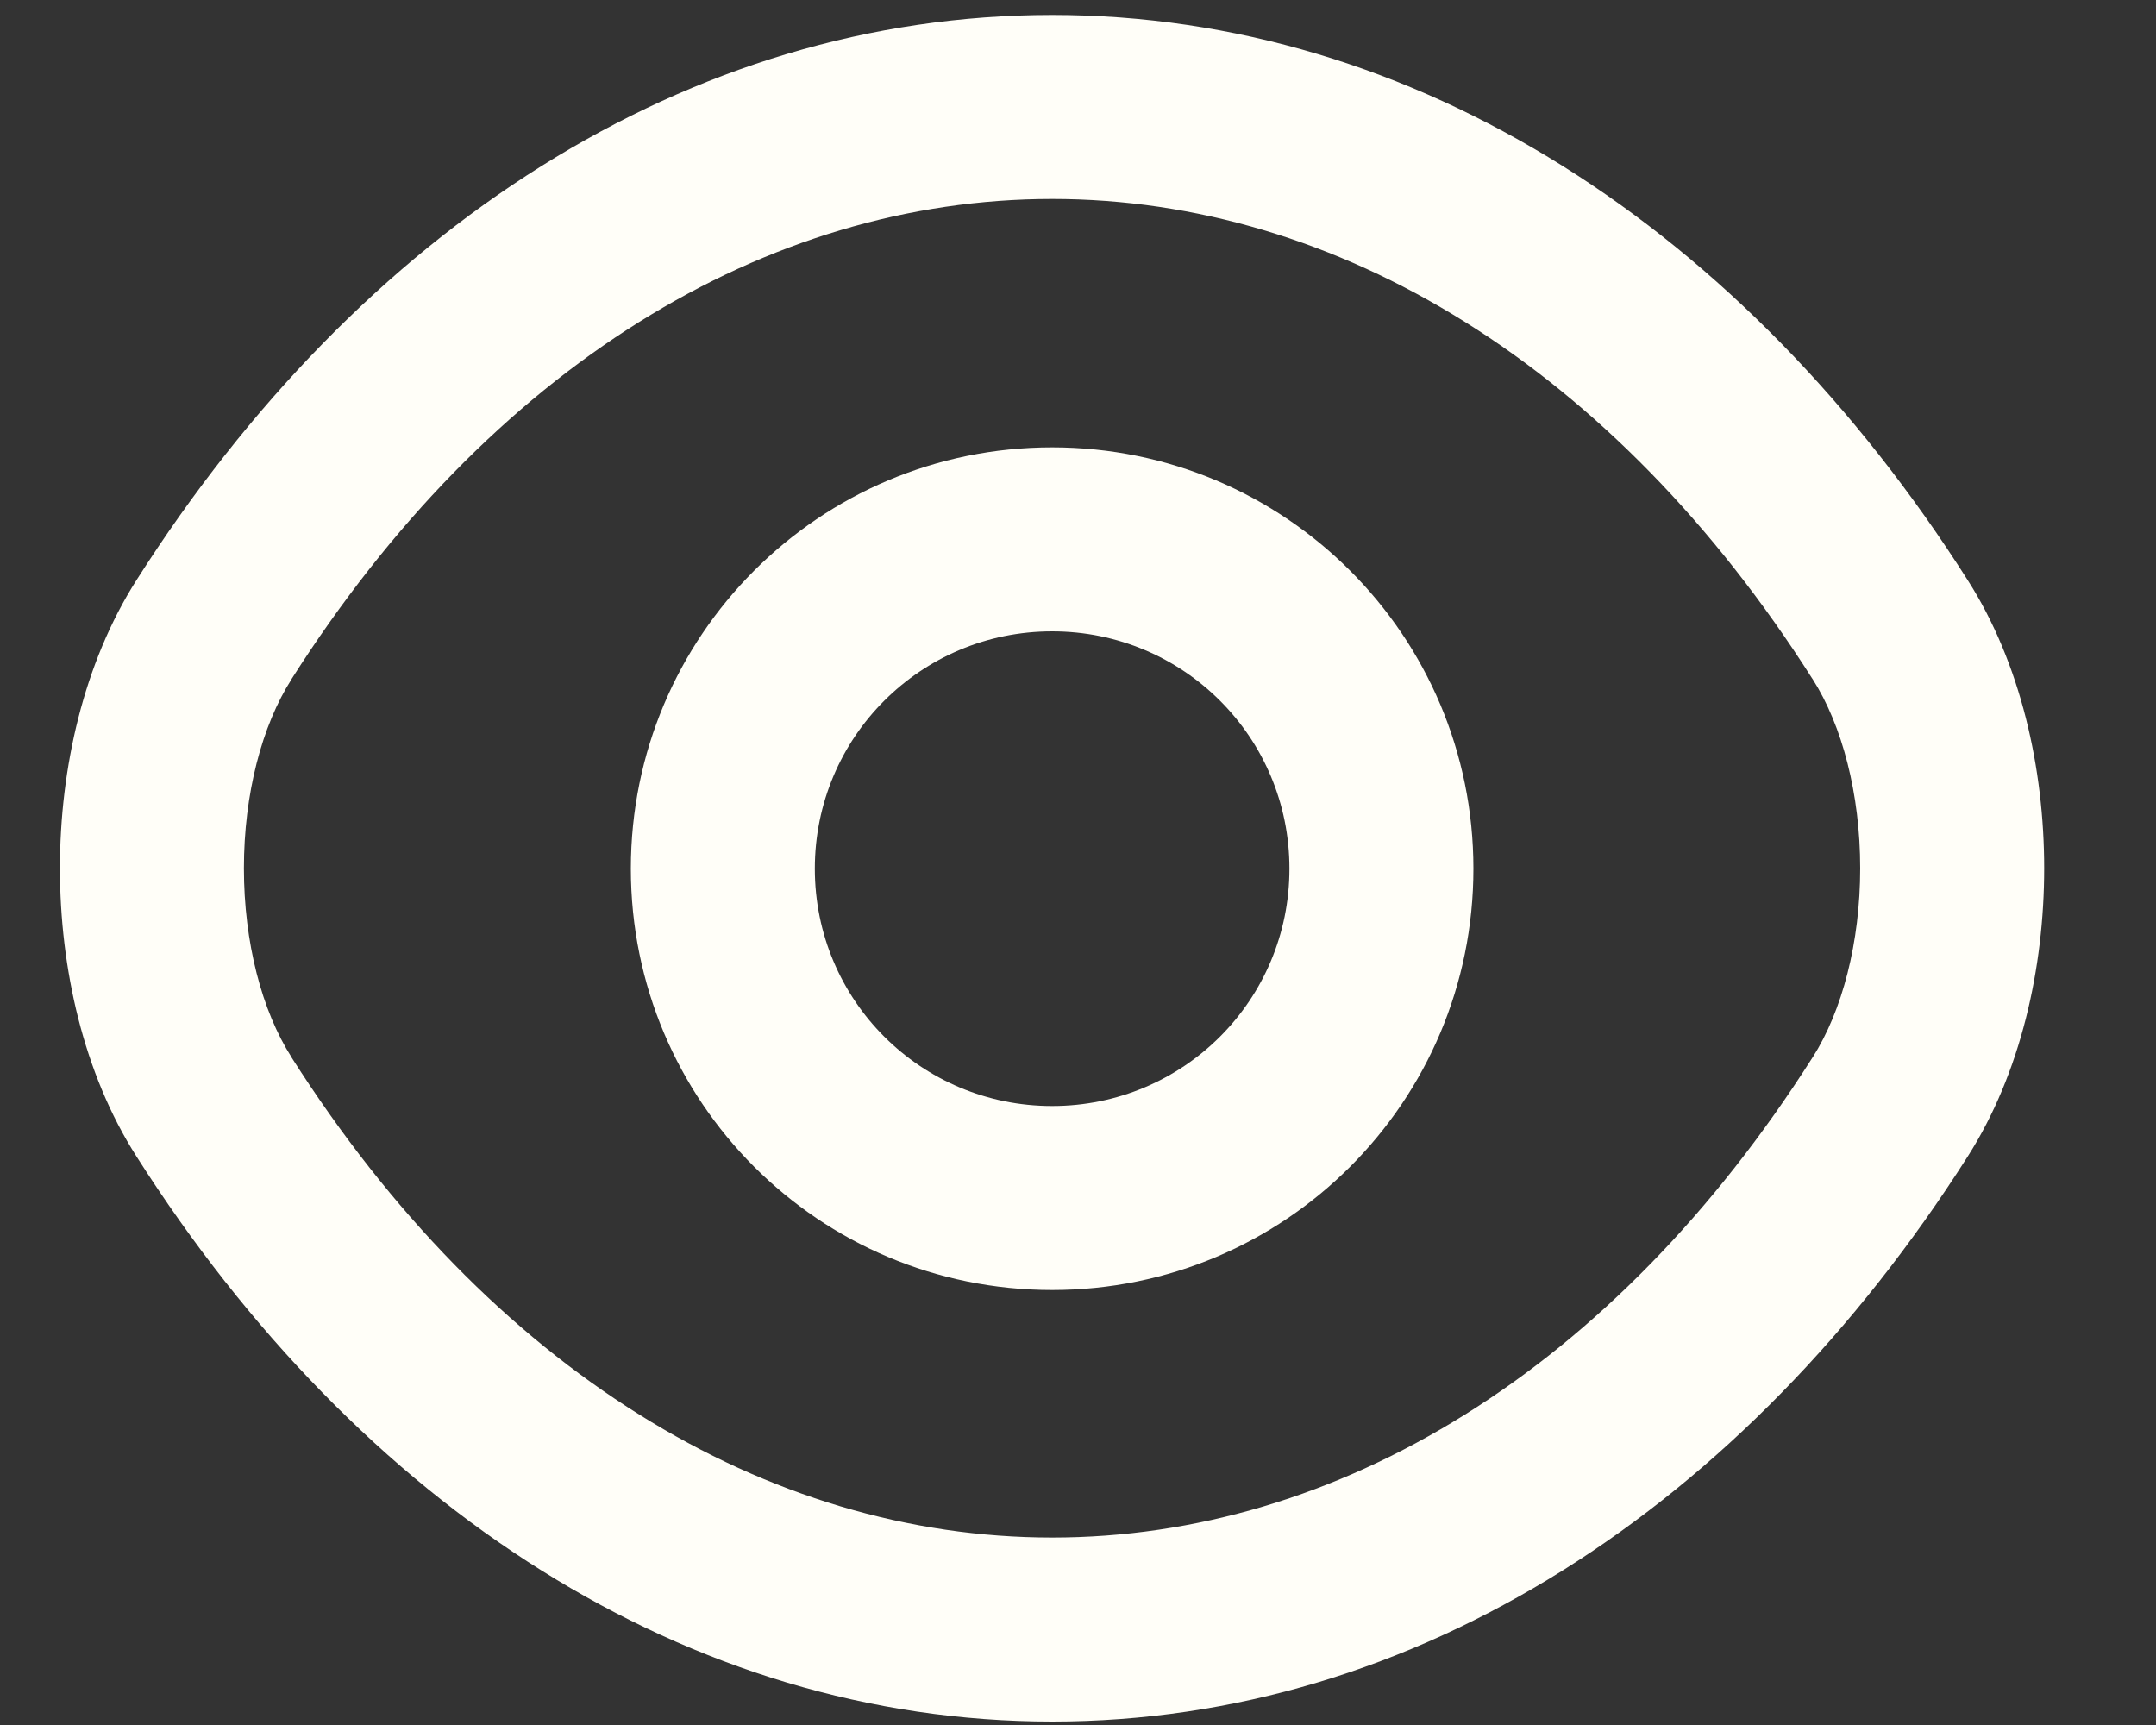 <svg viewBox="0 0 15 12" fill="none" xmlns="http://www.w3.org/2000/svg">
<rect x="0" y="0" width="15" height="12" fill="#333333" stroke="none"/>
<path fill-rule="evenodd" clip-rule="evenodd" d="M7.32 3.112C5.699 3.112 4.389 4.423 4.389 6.043C4.389 7.664 5.699 8.974 7.32 8.974C8.941 8.974 10.251 7.664 10.251 6.043C10.251 4.423 8.941 3.112 7.32 3.112ZM5.669 6.043C5.669 5.129 6.406 4.392 7.32 4.392C8.234 4.392 8.971 5.129 8.971 6.043C8.971 6.957 8.234 7.694 7.32 7.694C6.406 7.694 5.669 6.957 5.669 6.043Z" fill="#FFFEF8"/>
<path fill-rule="evenodd" clip-rule="evenodd" d="M7.32 0.104C4.789 0.104 2.501 1.596 0.95 4.035C0.581 4.614 0.417 5.346 0.417 6.04C0.417 6.733 0.58 7.466 0.949 8.044C2.501 10.484 4.789 11.976 7.32 11.976C9.85 11.976 12.138 10.484 13.69 8.045C14.059 7.466 14.222 6.734 14.222 6.04C14.222 5.347 14.059 4.614 13.69 4.036C12.139 1.596 9.851 0.104 7.32 0.104ZM2.029 4.723C3.409 2.554 5.332 1.384 7.32 1.384C9.308 1.384 11.231 2.554 12.61 4.723L12.611 4.724C12.817 5.047 12.942 5.524 12.942 6.04C12.942 6.556 12.817 7.033 12.611 7.356L12.61 7.357C11.231 9.526 9.308 10.696 7.32 10.696C5.332 10.696 3.409 9.526 2.029 7.357L2.029 7.356C1.822 7.033 1.697 6.556 1.697 6.04C1.697 5.524 1.822 5.047 2.029 4.724L2.029 4.723Z" fill="#FFFEF8"/>
</svg>